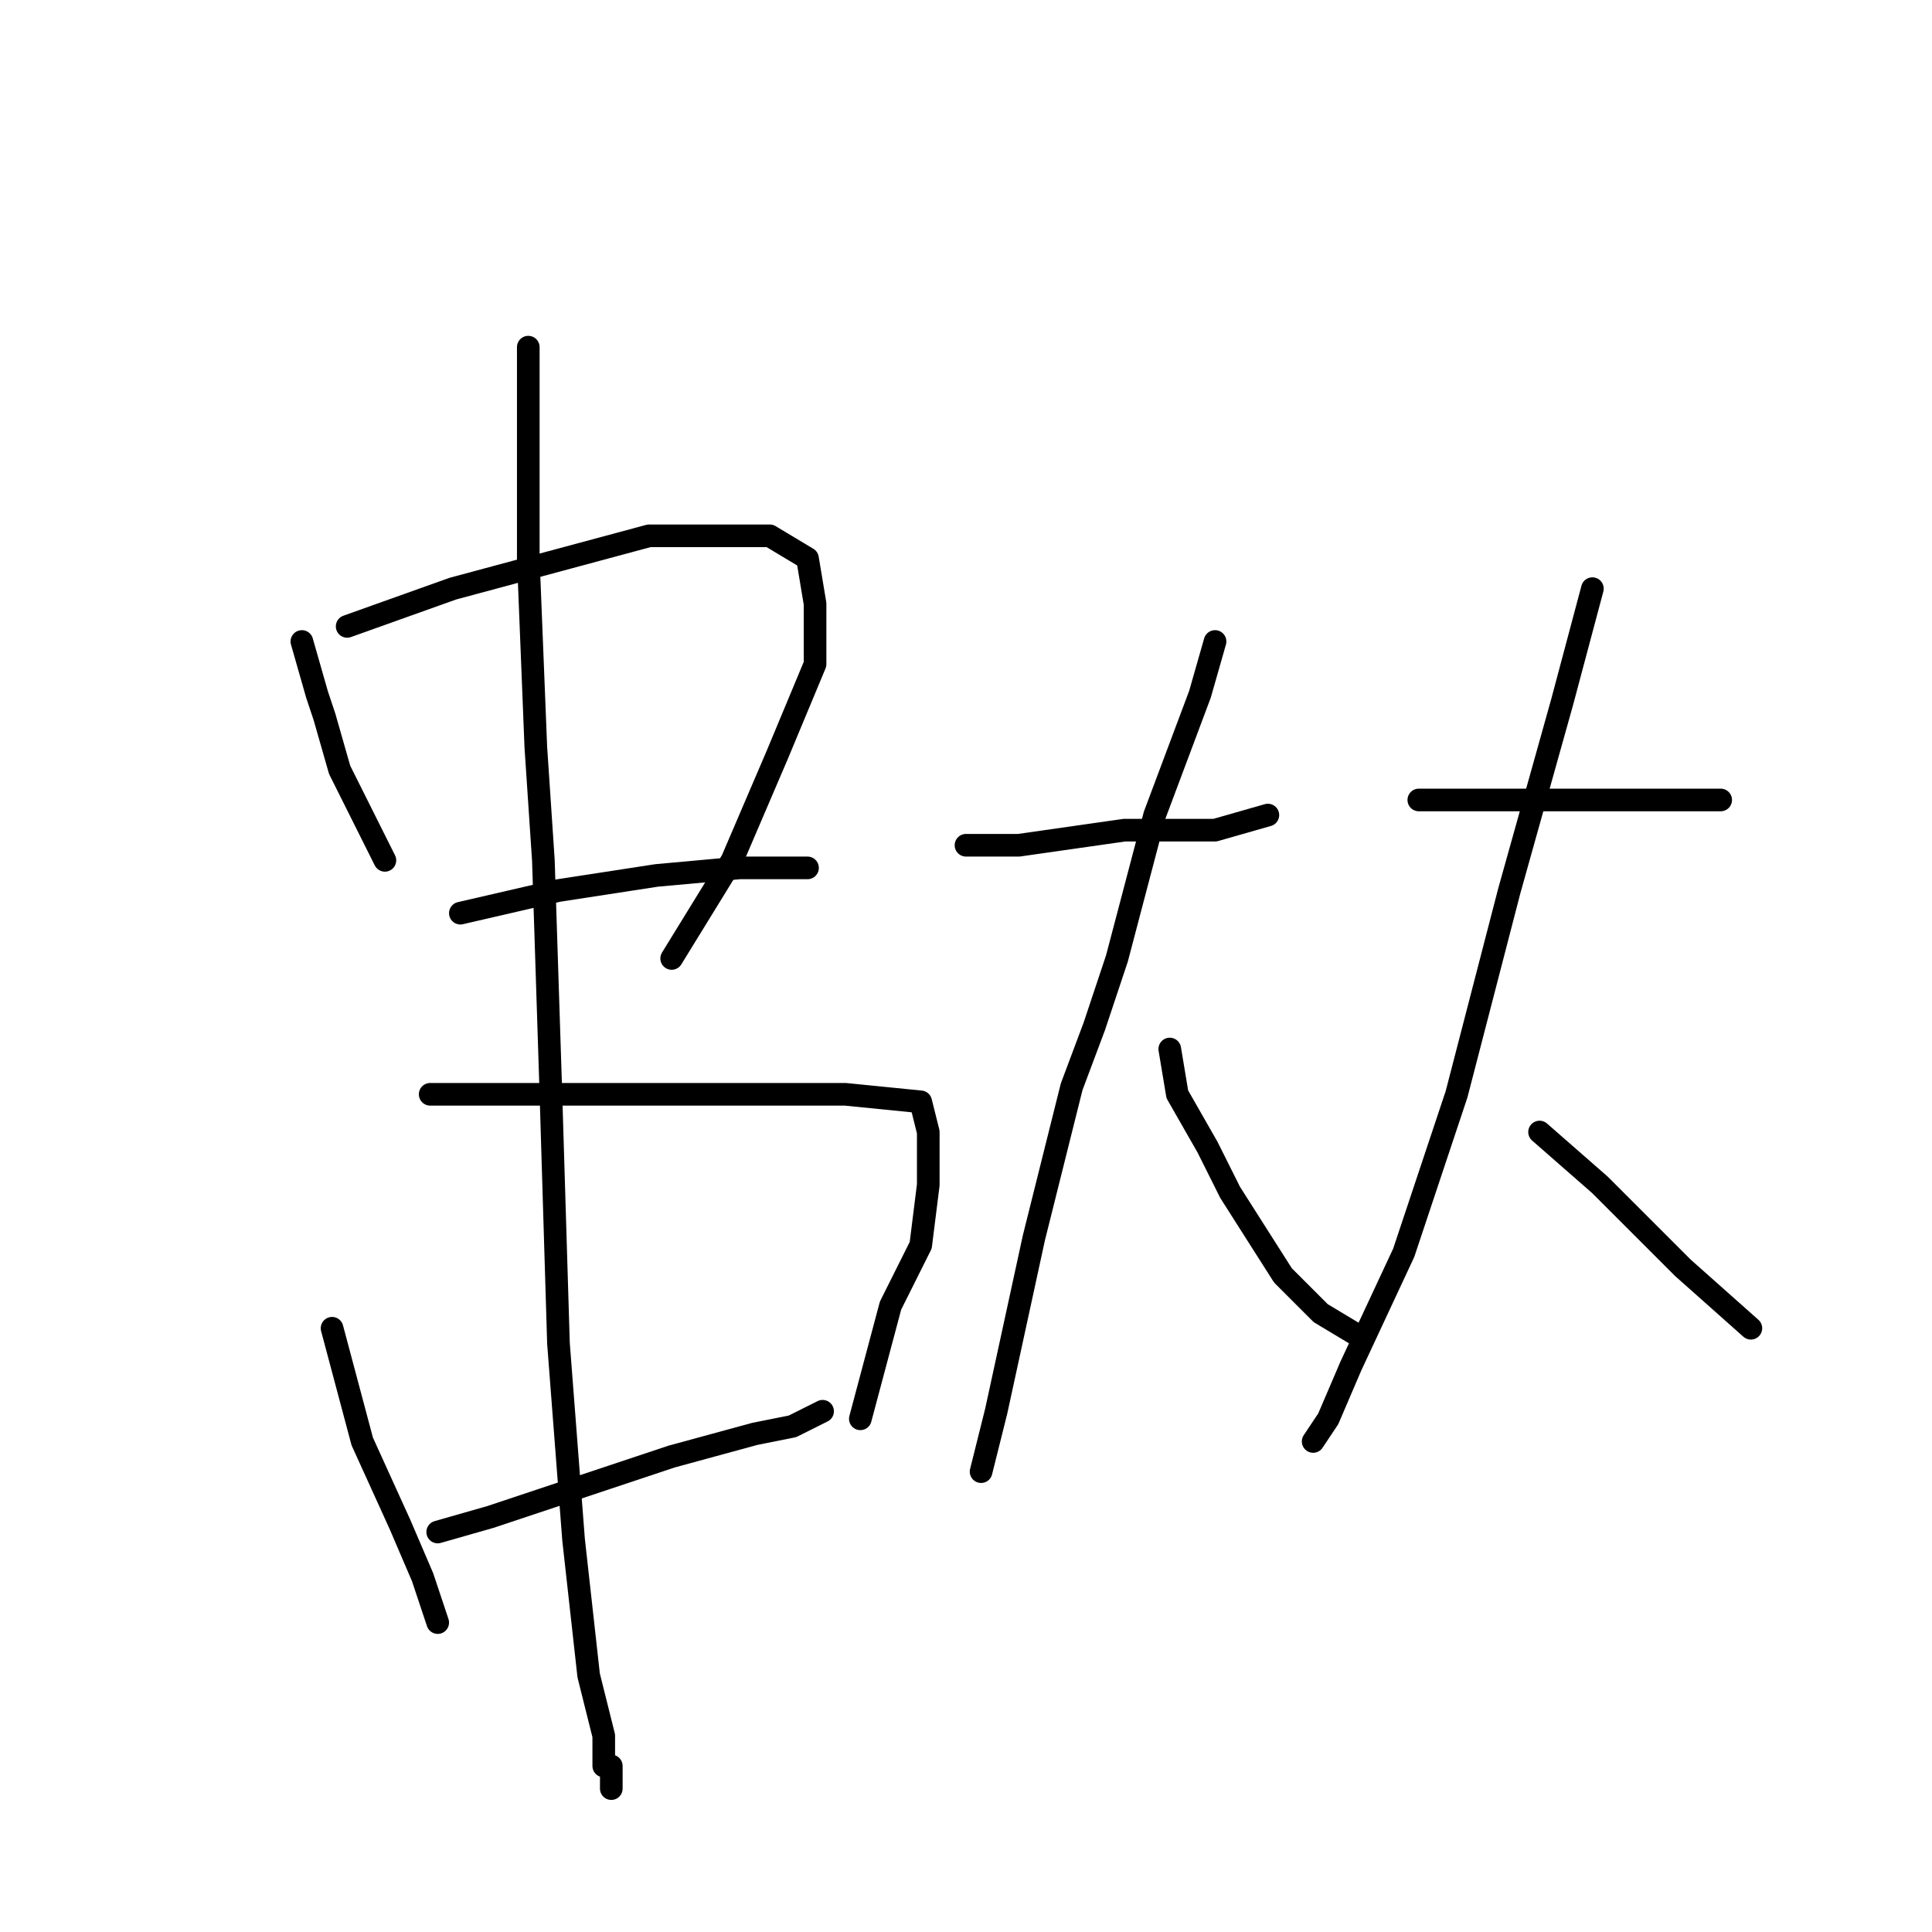 <?xml version="1.0" standalone="no"?>
    <svg width="256" height="256" xmlns="http://www.w3.org/2000/svg" version="1.1">
    <polyline stroke="black" stroke-width="3" stroke-linecap="round" fill="transparent" stroke-linejoin="round" points="40 85 42 92 43 95 45 102 48 108 51 114 51 114 " />
        <polyline stroke="black" stroke-width="3" stroke-linecap="round" fill="transparent" stroke-linejoin="round" points="46 83 60 78 86 71 92 71 102 71 107 74 108 80 108 88 103 100 97 114 89 127 89 127 " />
        <polyline stroke="black" stroke-width="3" stroke-linecap="round" fill="transparent" stroke-linejoin="round" points="61 121 74 118 87 116 98 115 107 115 107 115 " />
        <polyline stroke="black" stroke-width="3" stroke-linecap="round" fill="transparent" stroke-linejoin="round" points="44 176 48 191 53 202 56 209 58 215 58 215 " />
        <polyline stroke="black" stroke-width="3" stroke-linecap="round" fill="transparent" stroke-linejoin="round" points="57 145 64 145 91 145 98 145 112 145 122 146 123 150 123 152 123 157 122 165 118 173 114 188 114 188 " />
        <polyline stroke="black" stroke-width="3" stroke-linecap="round" fill="transparent" stroke-linejoin="round" points="58 203 65 201 83 195 89 193 100 190 105 189 109 187 109 187 " />
        <polyline stroke="black" stroke-width="3" stroke-linecap="round" fill="transparent" stroke-linejoin="round" points="70 46 70 57 70 74 71 99 72 114 73 145 74 178 76 204 78 222 80 230 80 234 81 234 81 237 81 237 " />
        <polyline stroke="black" stroke-width="3" stroke-linecap="round" fill="transparent" stroke-linejoin="round" points="128 112 131 112 135 112 149 110 158 110 161 110 168 108 168 108 " />
        <polyline stroke="black" stroke-width="3" stroke-linecap="round" fill="transparent" stroke-linejoin="round" points="161 85 159 92 153 108 148 127 145 136 142 144 137 164 132 187 130 195 130 195 " />
        <polyline stroke="black" stroke-width="3" stroke-linecap="round" fill="transparent" stroke-linejoin="round" points="155 139 156 145 160 152 163 158 170 169 175 174 180 177 180 177 " />
        <polyline stroke="black" stroke-width="3" stroke-linecap="round" fill="transparent" stroke-linejoin="round" points="188 106 192 106 199 106 209 106 219 106 225 106 228 106 228 106 " />
        <polyline stroke="black" stroke-width="3" stroke-linecap="round" fill="transparent" stroke-linejoin="round" points="211 78 207 93 200 118 193 145 186 166 179 181 176 188 174 191 174 191 " />
        <polyline stroke="black" stroke-width="3" stroke-linecap="round" fill="transparent" stroke-linejoin="round" points="204 150 212 157 223 168 232 176 232 176 " />
        </svg>